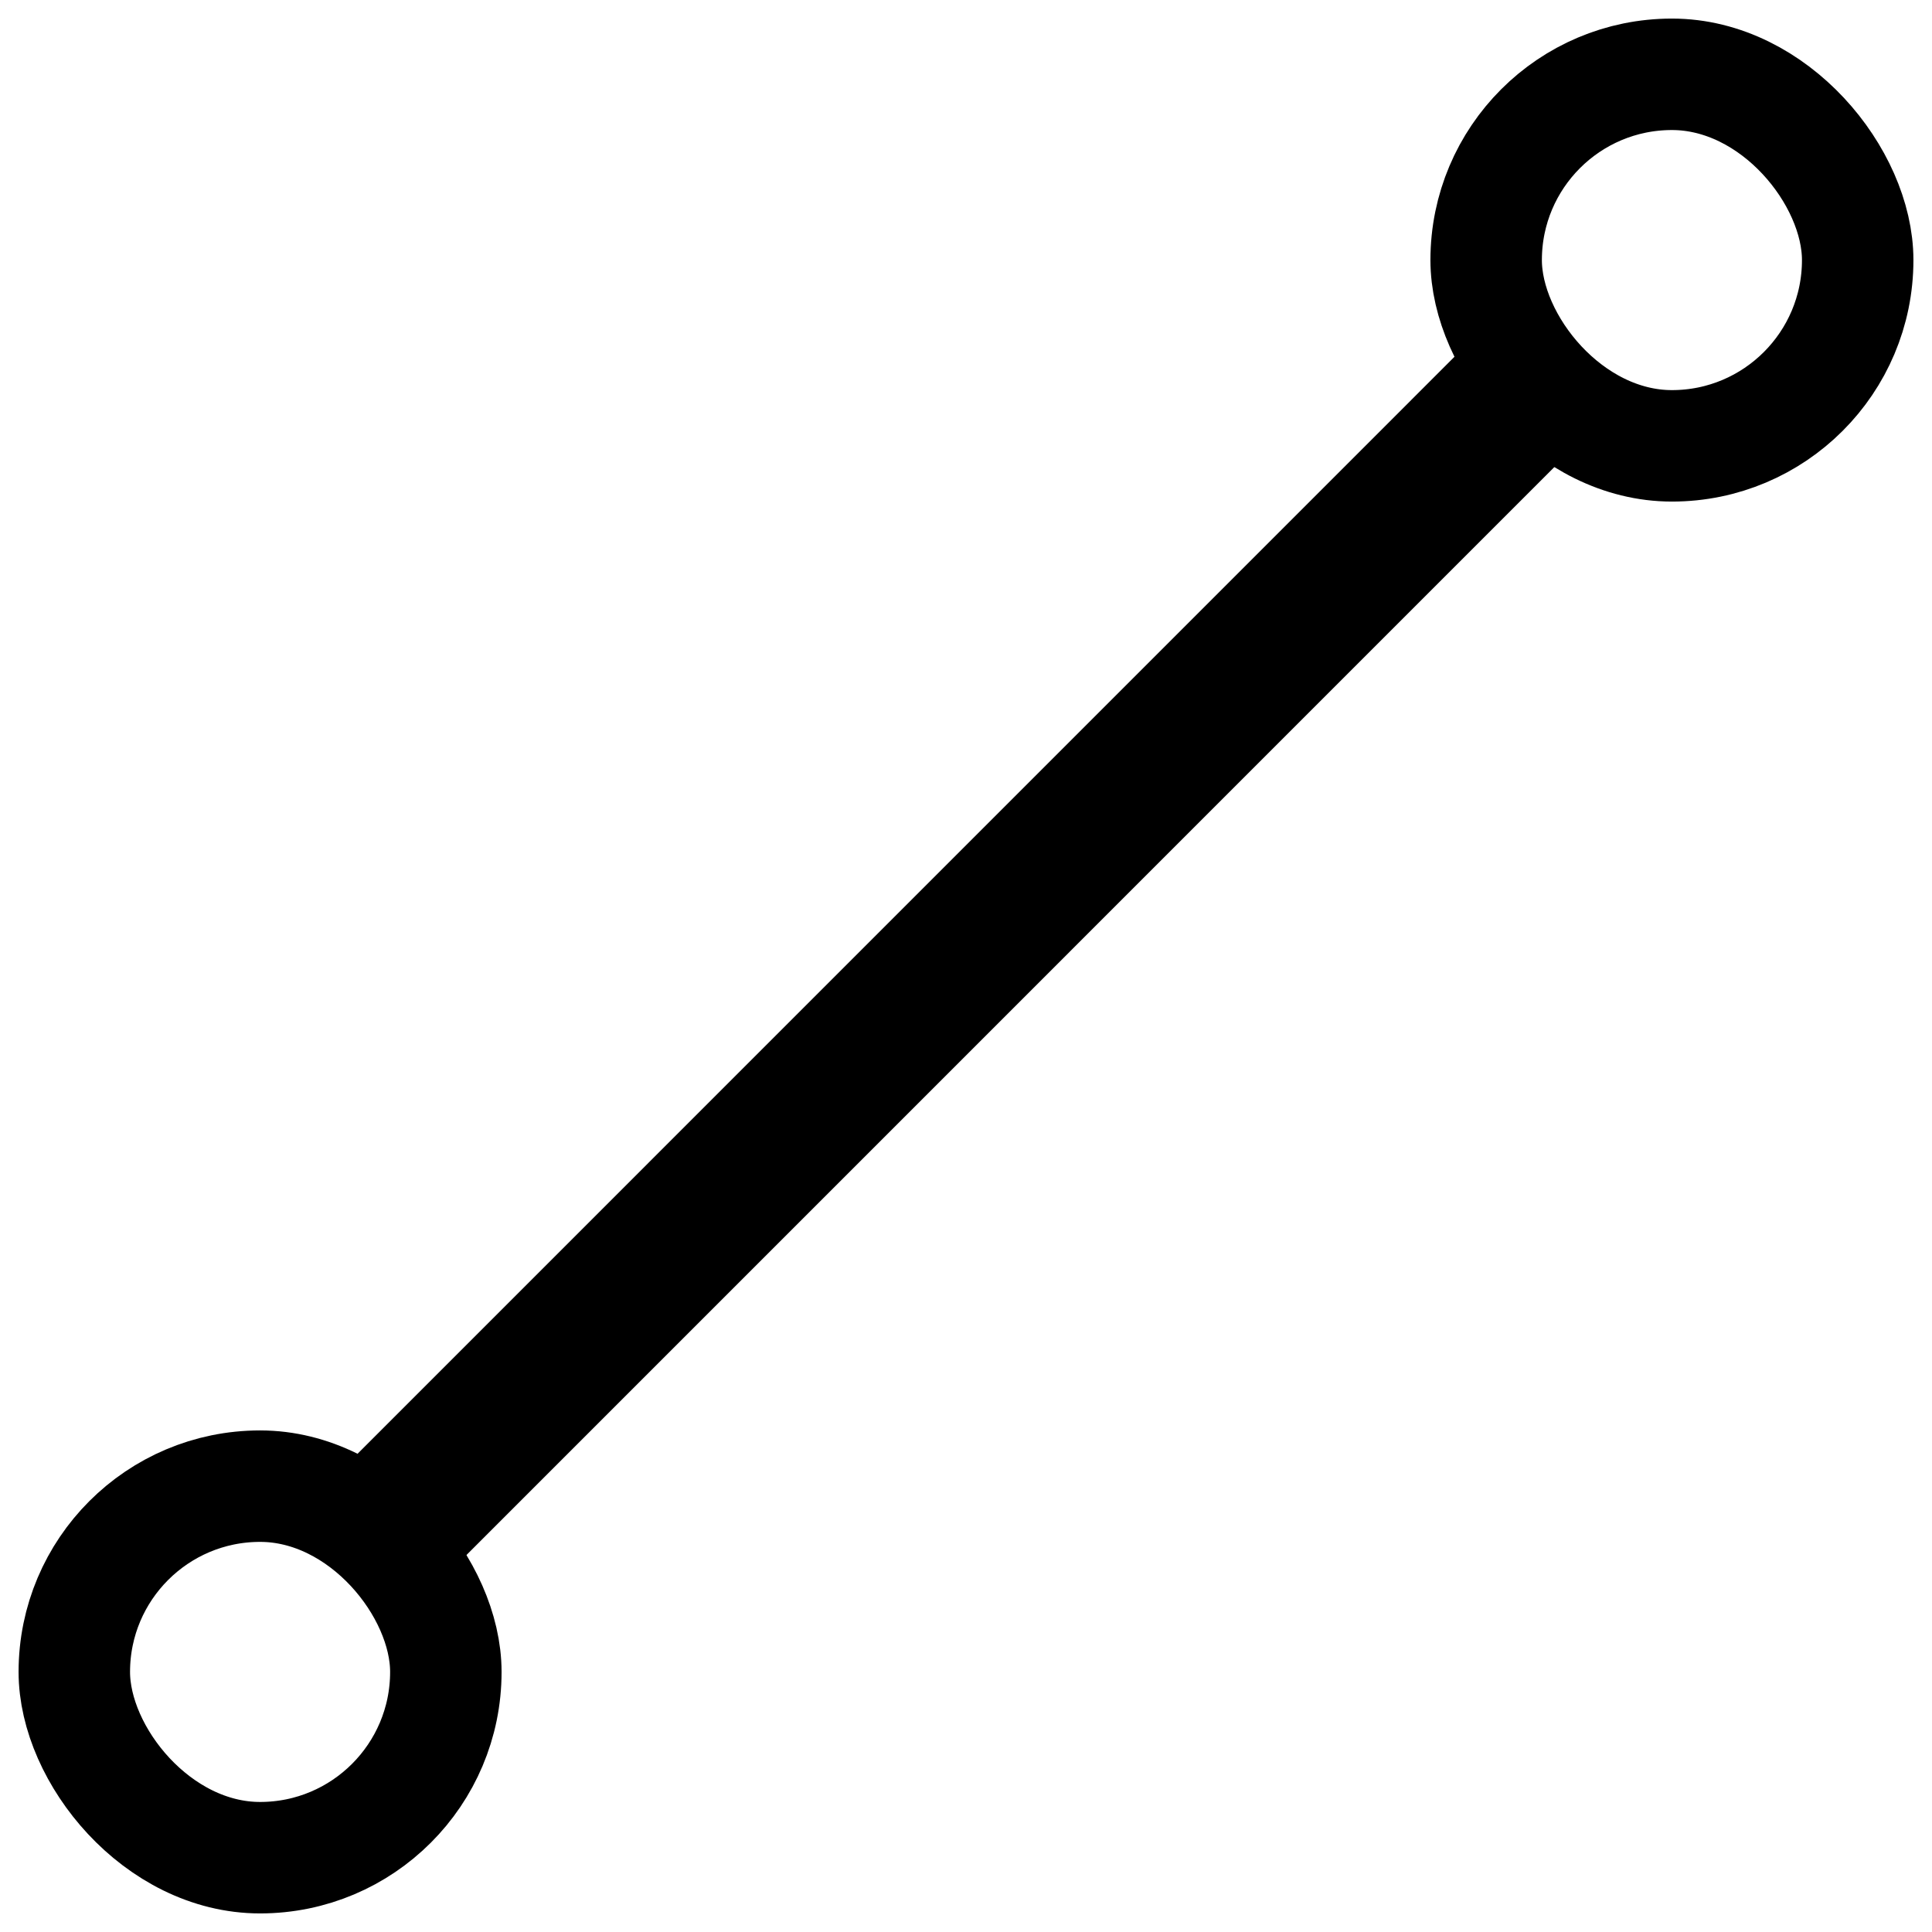 <svg xmlns="http://www.w3.org/2000/svg" viewBox="0 0 26 26">
    <g fill="none" fill-rule="evenodd" stroke="currentColor" transform="translate(1 1)">
        <path stroke-linecap="square" stroke-linejoin="round" stroke-width="2" d="M5 18.79L19.436 4.353"/>
        <rect width="5" height="5" x="19" stroke-width="1.5" rx="2.5"/>
        <rect width="5" height="5" y="19" stroke-width="1.5" rx="2.5"/>
    </g>
</svg>
